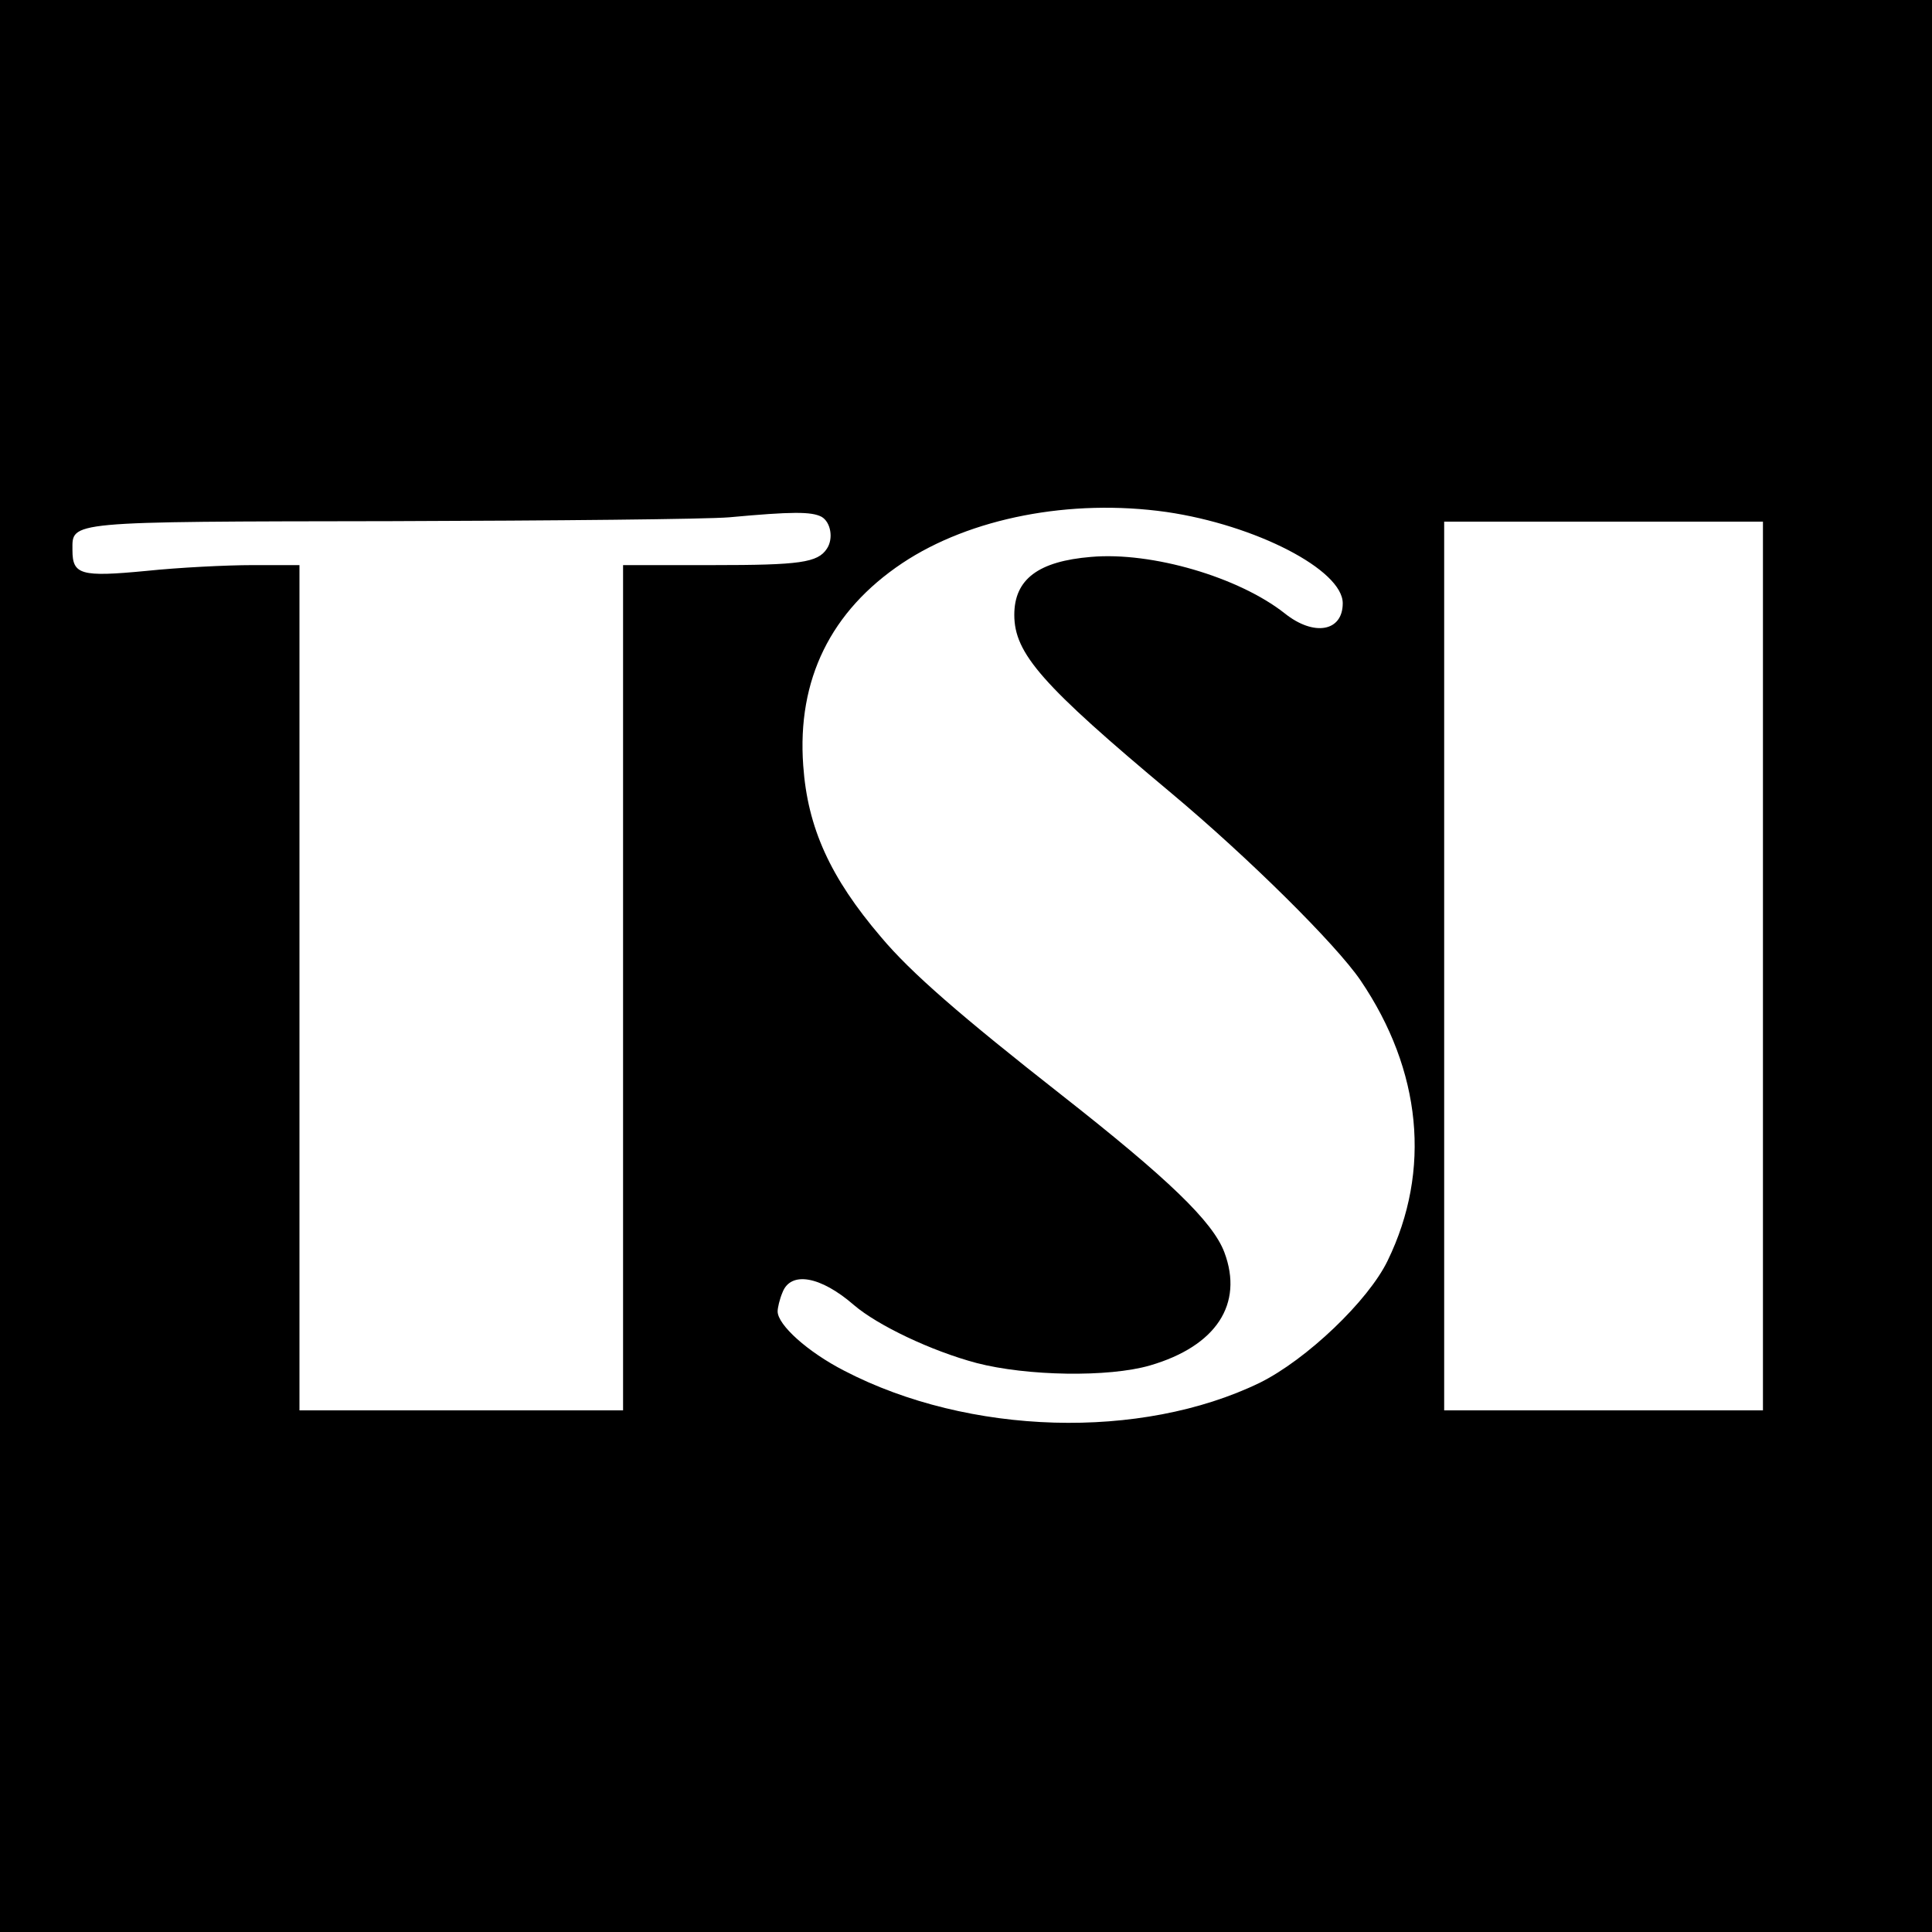 <?xml version="1.0" standalone="no"?>
<!DOCTYPE svg PUBLIC "-//W3C//DTD SVG 20010904//EN"
 "http://www.w3.org/TR/2001/REC-SVG-20010904/DTD/svg10.dtd">
<svg version="1.0" xmlns="http://www.w3.org/2000/svg"
 width="400pt" height="400pt" viewBox="0 0 400 400"
 preserveAspectRatio="xMidYMid meet">
<g transform="translate(0,400) scale(0.1,-0.1)"
fill="#000000" stroke="none">
<path d="M0 2000 l0 -2000 2000 0 2000 0 0 2000 0 2000 -2000 0 -2000 0 0
-2000z m2415 940 c185 -27 365 -120 365 -189 0 -59 -60 -69 -120 -21 -95 75
-275 128 -401 117 -109 -9 -159 -46 -159 -120 0 -80 57 -145 325 -369 159
-133 341 -313 392 -388 126 -186 147 -393 56 -580 -40 -83 -168 -205 -265
-253 -246 -119 -602 -109 -860 25 -76 39 -138 95 -138 123 0 7 4 25 10 39 17
45 79 34 148 -26 49 -42 160 -95 254 -120 104 -27 273 -30 359 -5 137 40 194
127 154 234 -24 64 -117 153 -336 325 -209 164 -313 254 -375 328 -105 123
-152 226 -161 355 -13 178 57 320 205 419 141 94 349 134 547 106z m-714 -10
c19 -11 25 -45 11 -66 -19 -29 -56 -34 -236 -34 l-186 0 0 -875 0 -875 -335 0
-335 0 0 875 0 875 -97 0 c-54 0 -153 -5 -220 -12 -136 -13 -153 -8 -153 43 0
60 -17 59 660 60 338 1 653 4 700 8 130 12 170 12 191 1z m1949 -930 l0 -920
-330 0 -330 0 0 920 0 920 330 0 330 0 0 -920z"/>
</g>
</svg>
